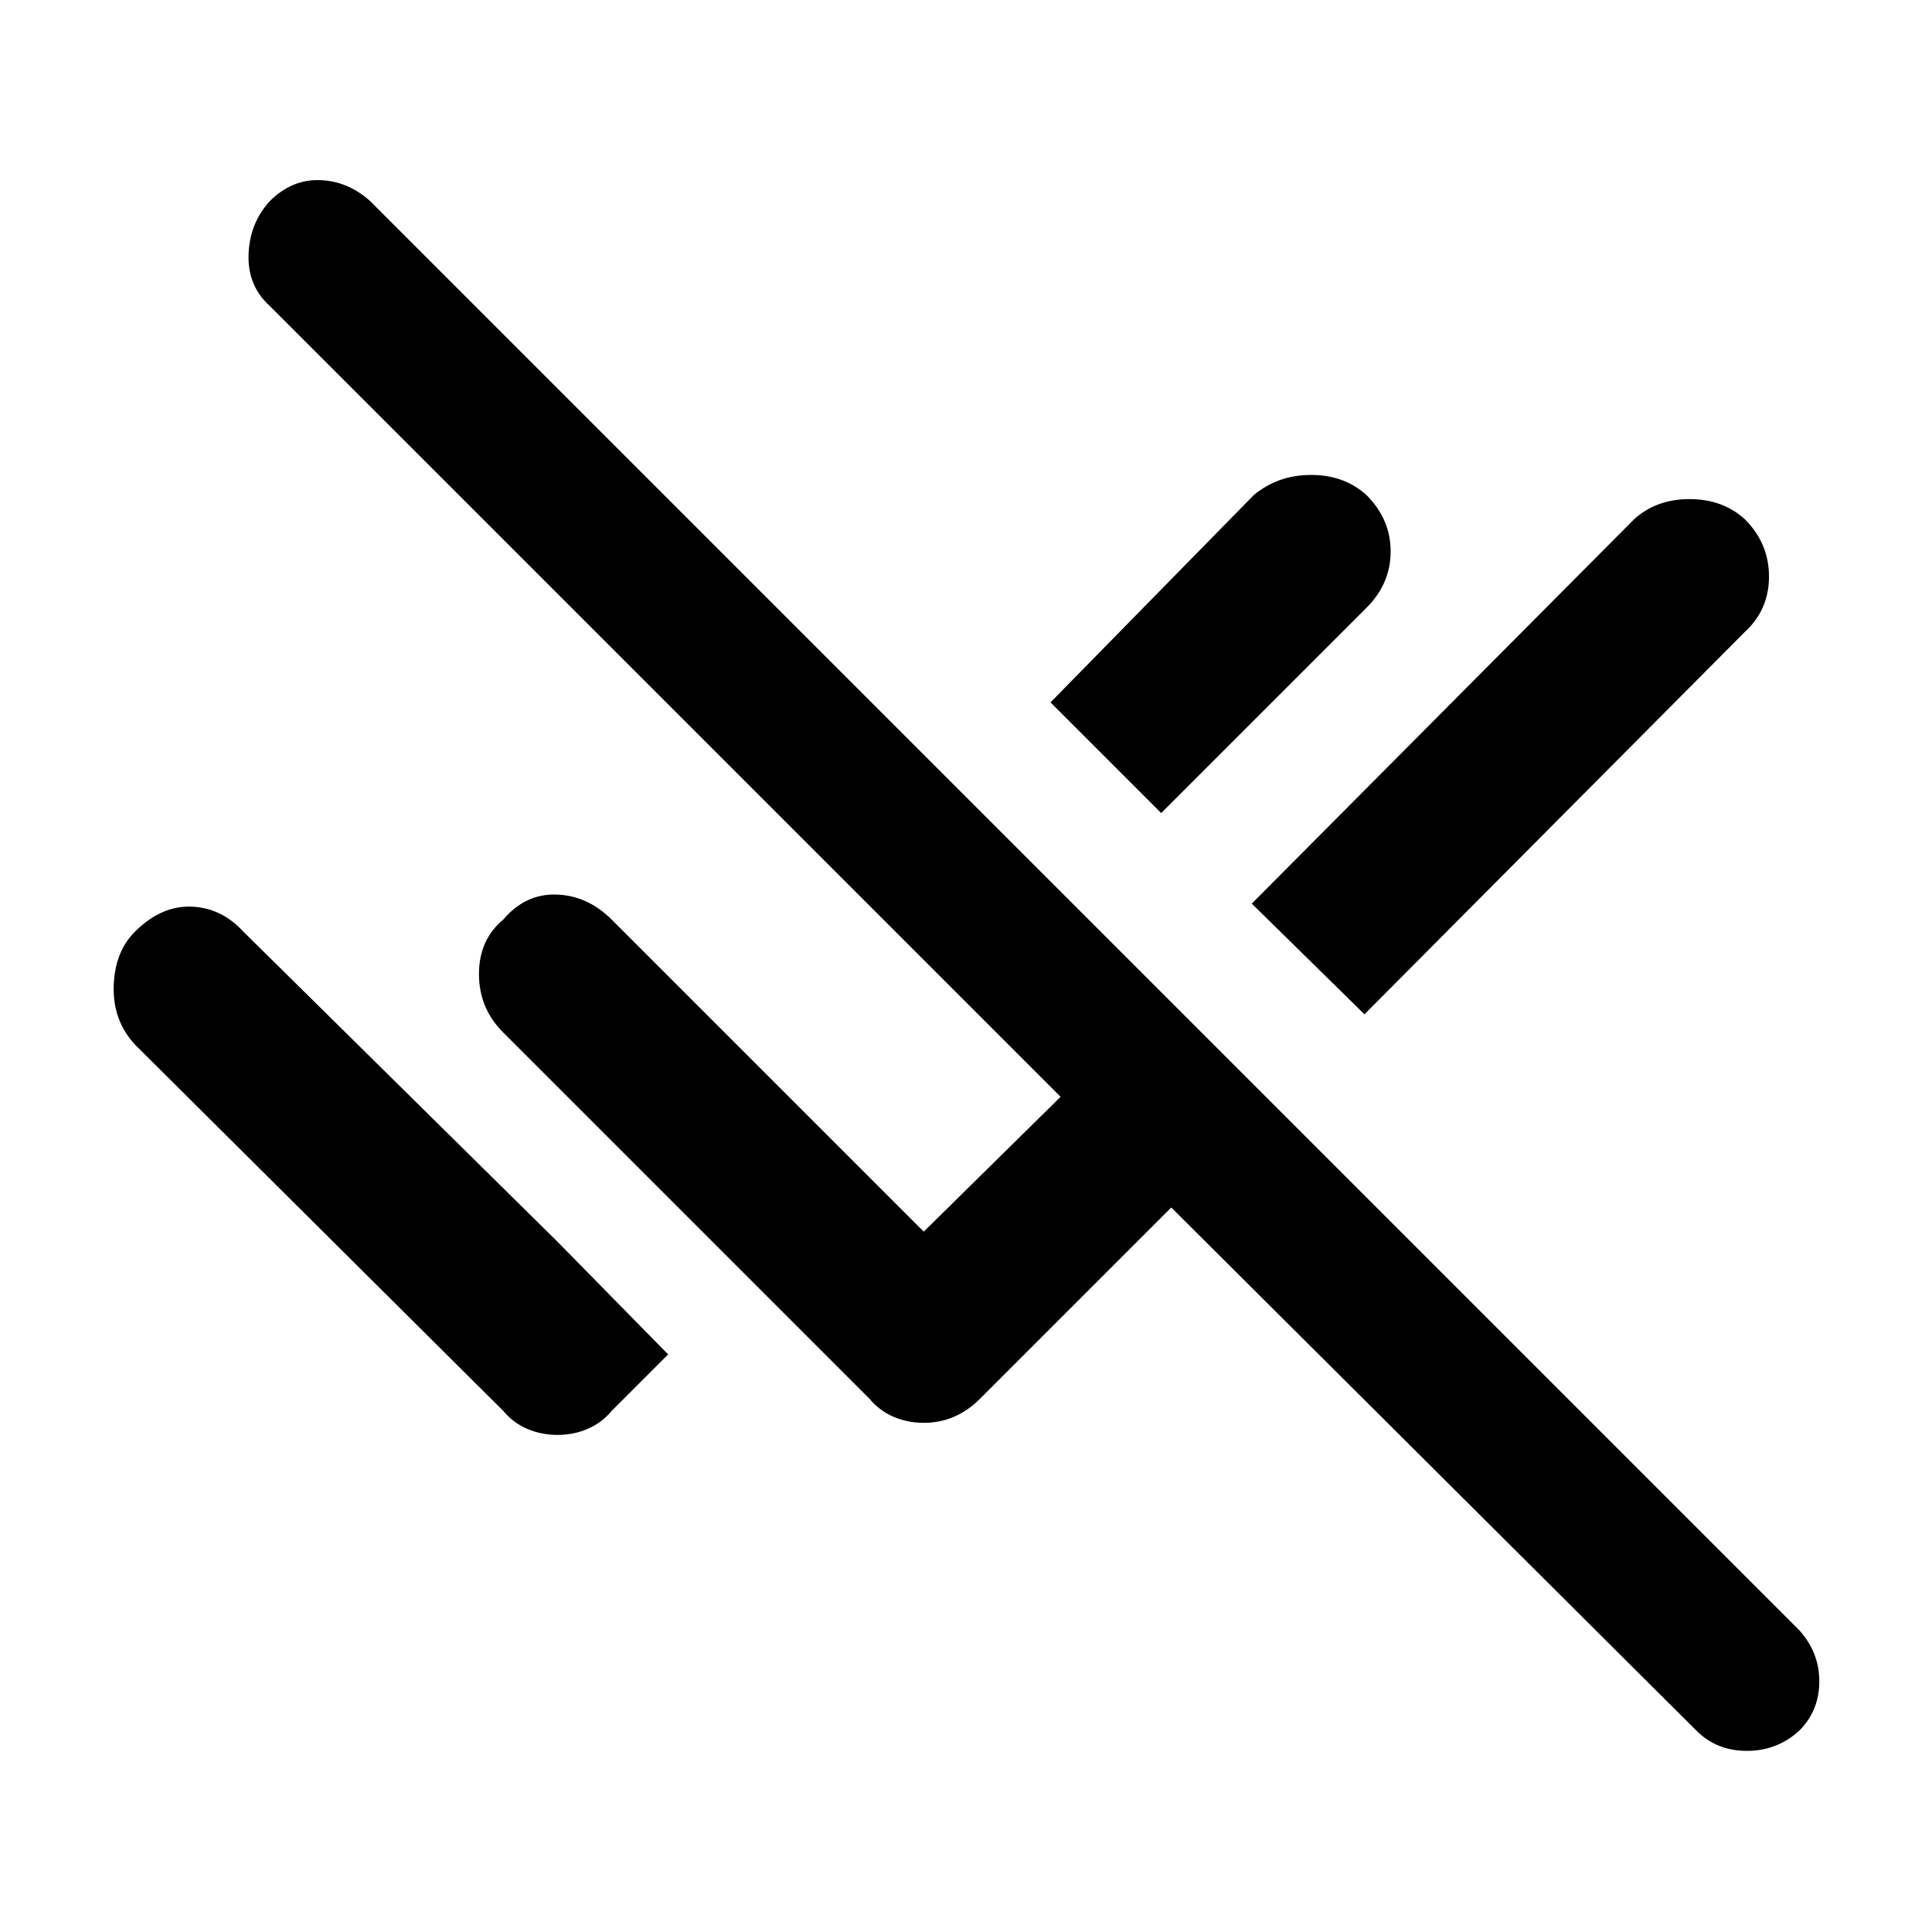 <svg xmlns="http://www.w3.org/2000/svg" height="48" width="48"><path d="M42.15 43 29.1 30 24.35 34.75Q24.05 35.05 23.7 35.2Q23.35 35.35 22.95 35.35Q22.55 35.35 22.2 35.2Q21.85 35.05 21.6 34.75L12.5 25.65Q11.9 25.05 11.9 24.2Q11.9 23.35 12.5 22.85Q13.05 22.2 13.825 22.225Q14.6 22.25 15.2 22.85L22.95 30.6L26.35 27.25L6.7 7.6Q6.15 7.1 6.175 6.325Q6.2 5.55 6.7 5Q7.25 4.45 7.95 4.475Q8.65 4.5 9.2 5L44.7 40.5Q45.2 41.05 45.2 41.775Q45.2 42.5 44.7 43Q44.15 43.5 43.4 43.5Q42.65 43.5 42.15 43ZM33.9 25.2 31.1 22.45 40.6 12.9Q41.15 12.4 41.975 12.4Q42.8 12.4 43.35 12.9Q43.95 13.5 43.95 14.325Q43.95 15.15 43.35 15.7ZM28.85 20.2 26.1 17.45 31.15 12.3Q31.75 11.8 32.575 11.8Q33.4 11.8 33.95 12.3Q34.55 12.9 34.55 13.7Q34.55 14.5 33.95 15.1ZM13.85 35.65Q13.45 35.65 13.1 35.5Q12.75 35.35 12.5 35.05L3.35 25.95Q2.8 25.35 2.825 24.5Q2.85 23.65 3.35 23.15Q4 22.5 4.75 22.525Q5.5 22.55 6.05 23.15L13.85 30.85L16.6 33.65L15.2 35.05Q14.95 35.35 14.6 35.5Q14.25 35.65 13.85 35.65Z"/></svg>